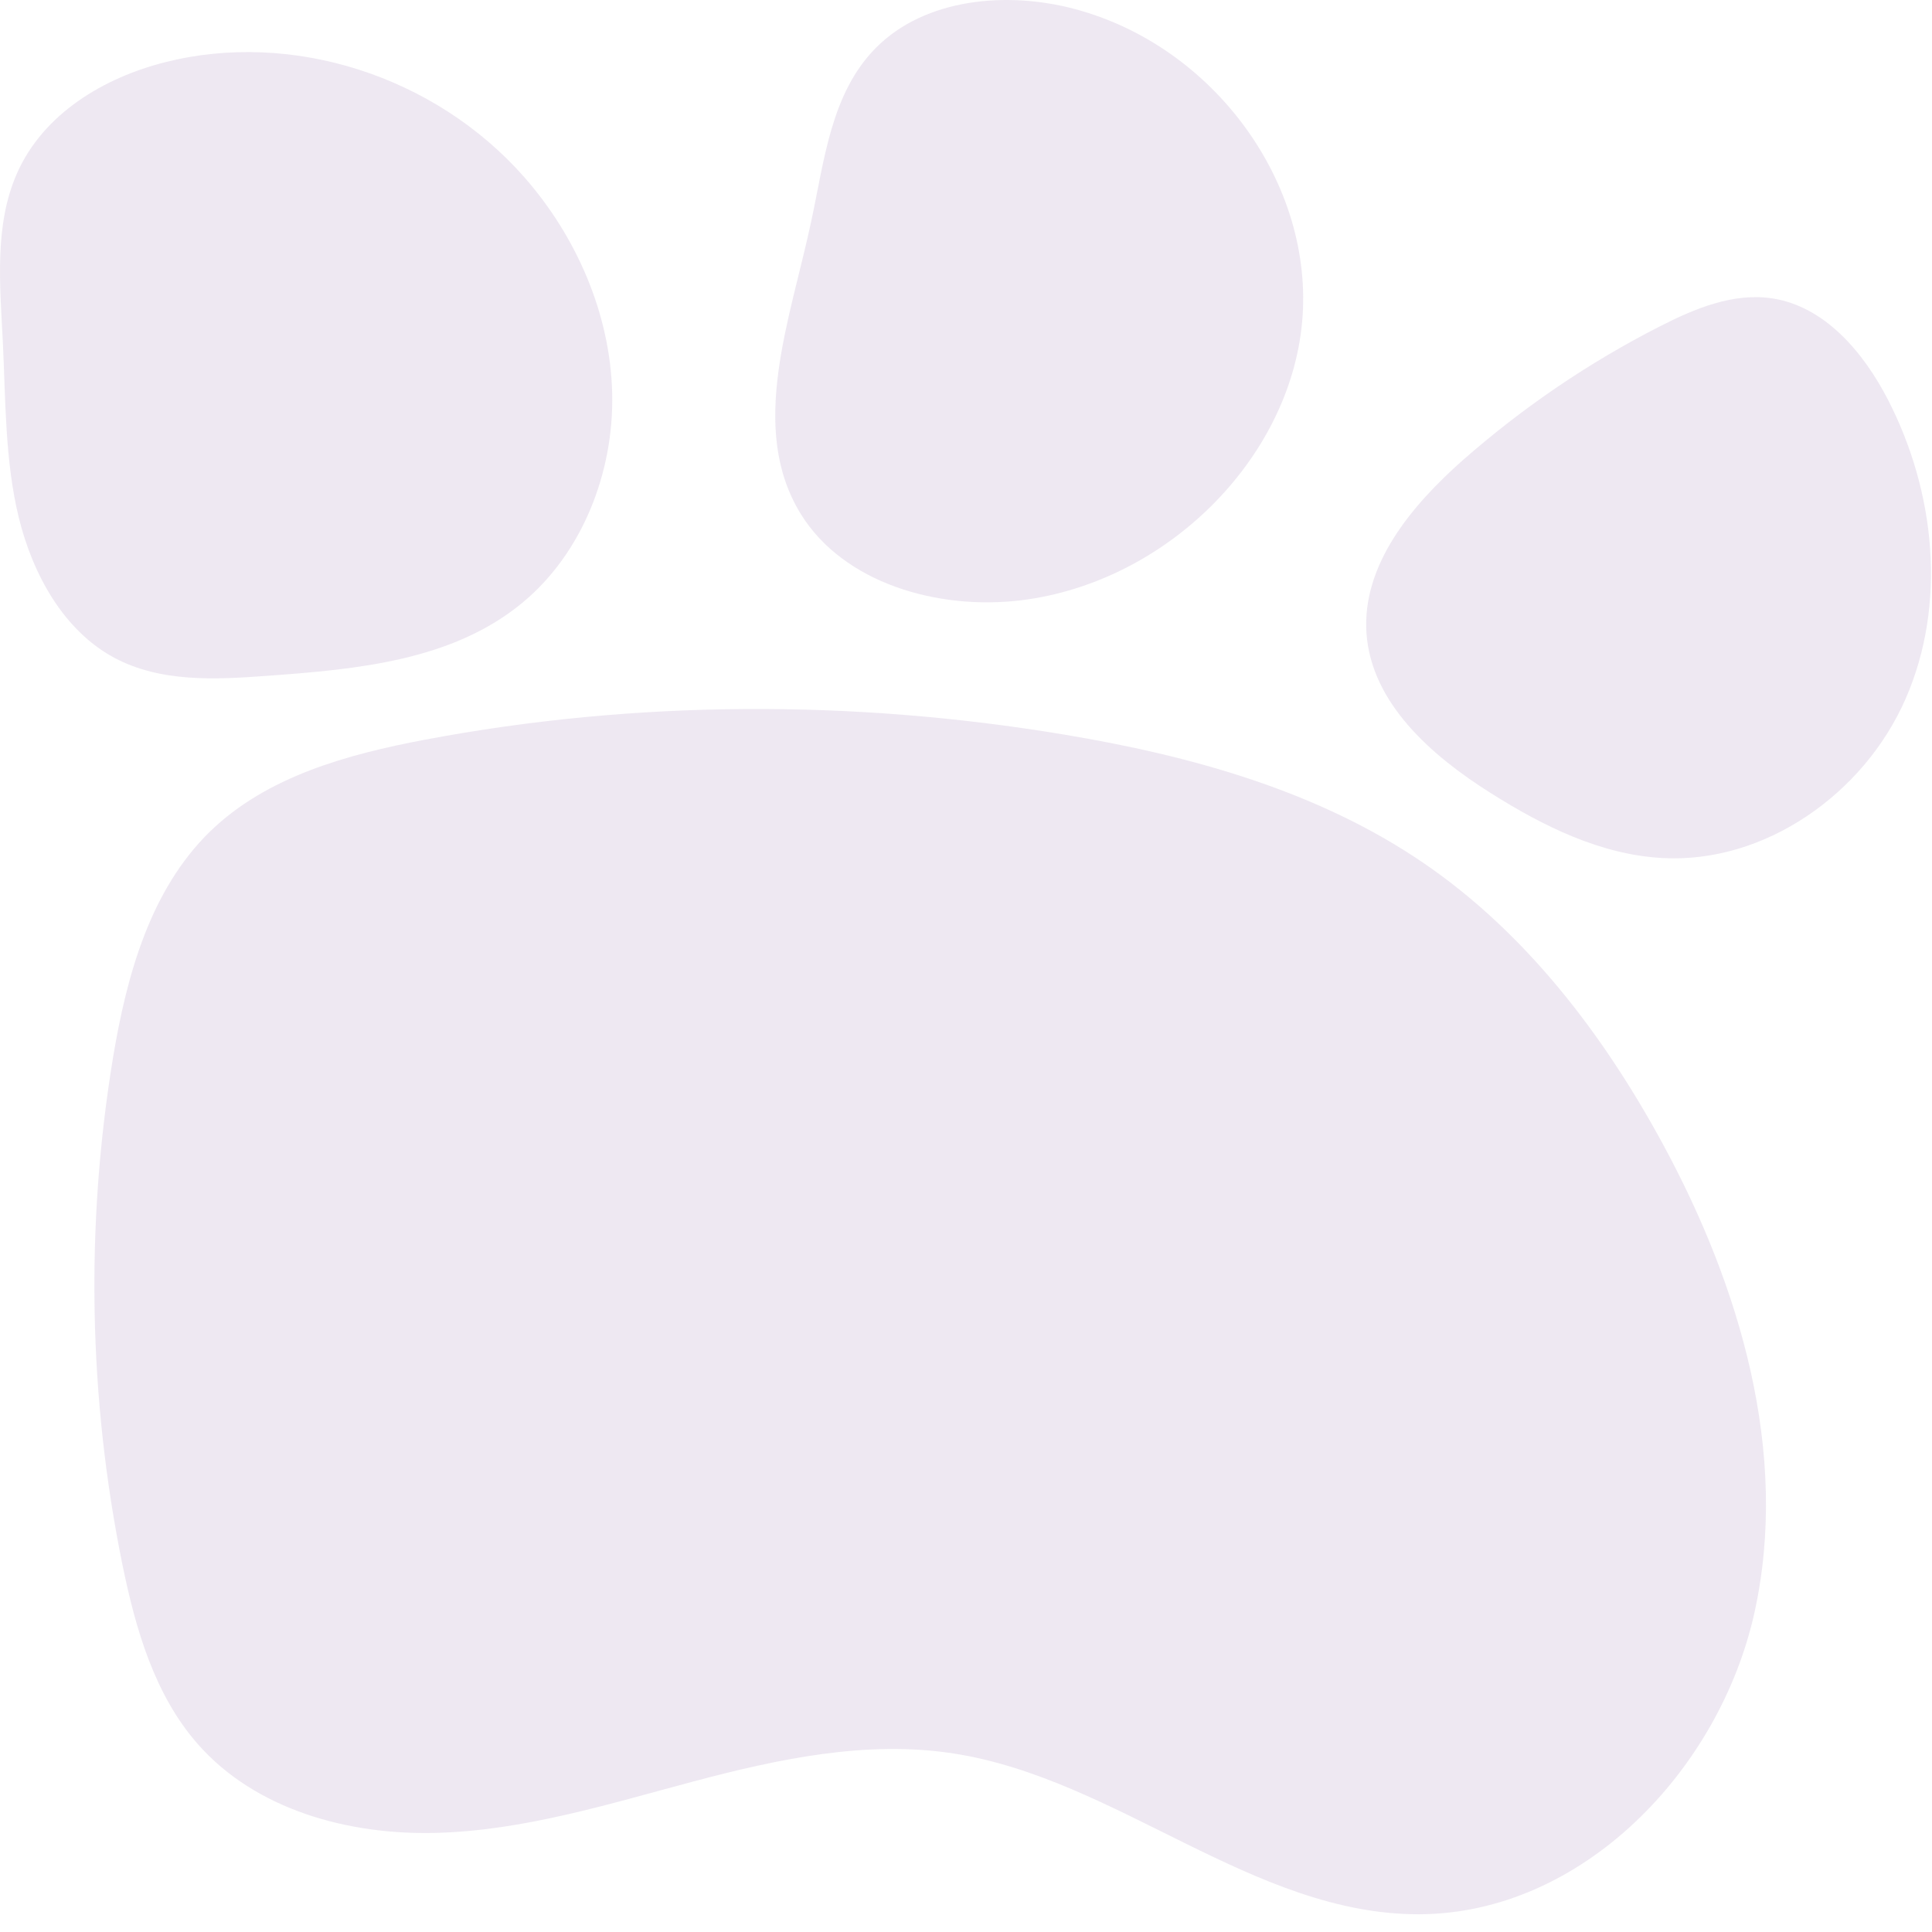 <svg width="67" height="67" viewBox="0 0 67 67" fill="none" xmlns="http://www.w3.org/2000/svg">
<g opacity="0.5">
<path d="M7.287 28.833C5.211 30.852 4.394 33.825 3.919 36.679C2.96 42.498 3.069 48.492 4.247 54.268C4.703 56.491 5.354 58.761 6.845 60.467C8.85 62.761 12.079 63.644 15.124 63.563C18.164 63.483 21.114 62.561 24.054 61.778C26.994 60.998 30.058 60.343 33.064 60.809C38.735 61.682 43.471 66.399 49.209 66.385C54.847 66.371 59.63 61.416 60.846 55.911C62.057 50.406 60.352 44.626 57.663 39.667C55.611 35.886 52.923 32.357 49.37 29.93C45.699 27.422 41.295 26.206 36.907 25.475C29.583 24.254 22.045 24.273 14.744 25.651C12.051 26.159 9.253 26.924 7.287 28.833Z" fill="#56227F" fill-opacity="0.2"/>
<path d="M0.592 6.004C-0.202 7.795 -0.002 9.875 0.098 11.851C0.197 13.893 0.169 15.959 0.649 17.94C1.133 19.925 2.211 21.868 3.959 22.809C5.574 23.673 7.479 23.569 9.279 23.436C12.381 23.212 15.682 22.913 18.109 20.909C20.18 19.203 21.296 16.396 21.23 13.632C21.163 10.868 19.976 8.179 18.171 6.132C15.083 2.631 10.129 1.045 5.731 2.156C3.603 2.693 1.508 3.938 0.592 6.004Z" fill="#56227F" fill-opacity="0.2"/>
<path d="M35.429 20.815C40.435 20.193 44.724 15.937 45.157 11.163C45.589 6.39 42.117 1.607 37.281 0.315C34.921 -0.317 32.085 -0.06 30.38 1.654C28.817 3.226 28.589 5.559 28.133 7.672C27.407 11.087 25.934 14.849 27.772 17.827C29.25 20.216 32.513 21.176 35.429 20.815Z" fill="#56227F" fill-opacity="0.2"/>
<path d="M57.634 29.755C61.21 29.959 64.649 27.517 66.084 24.235C67.523 20.953 67.114 17.044 65.471 13.857C64.625 12.218 63.281 10.623 61.457 10.347C60.103 10.143 58.764 10.703 57.548 11.325C55.097 12.575 52.808 14.133 50.742 15.947C48.956 17.524 47.227 19.585 47.388 21.96C47.559 24.392 49.654 26.221 51.72 27.517C53.52 28.653 55.506 29.636 57.634 29.755Z" fill="#56227F" fill-opacity="0.2"/>
</g>
</svg>
